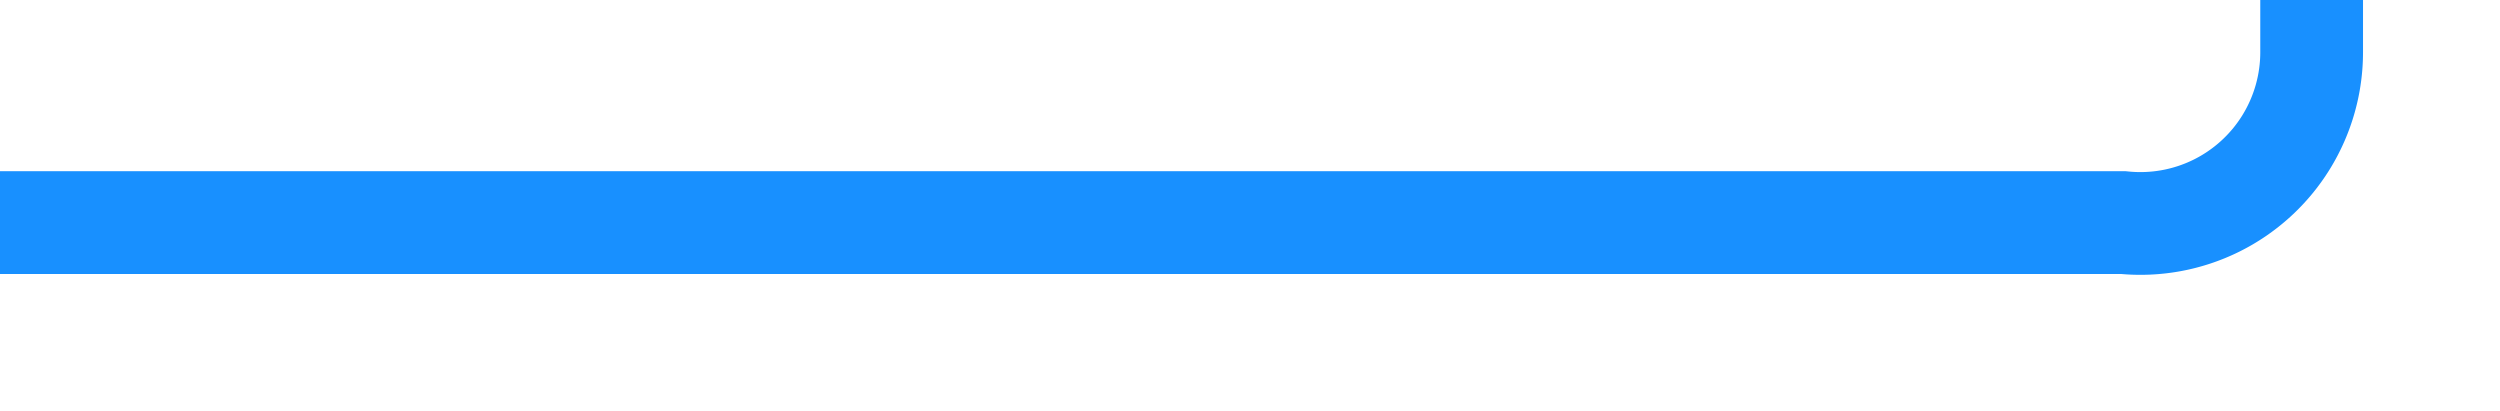 ﻿<?xml version="1.0" encoding="utf-8"?>
<svg version="1.1" xmlns:xlink="http://www.w3.org/1999/xlink" width="73px" height="12px" preserveAspectRatio="xMinYMid meet" viewBox="2388 1731  73 10" xmlns="http://www.w3.org/2000/svg">
  <path d="M 2388 1736.5  L 2450 1736.5  A 5 5 0 0 0 2455.5 1731.5 L 2455.5 1479  A 5 5 0 0 1 2460.5 1474.5 L 2522 1474.5  " stroke-width="3" stroke="#1890ff" fill="none" />
  <path d="M 2522.954 1473.836  L 2516.904 1468.386  L 2514.896 1470.614  L 2520.946 1476.064  L 2523 1476  L 2522.954 1473.836  Z " fill-rule="nonzero" fill="#1890ff" stroke="none" />
</svg>